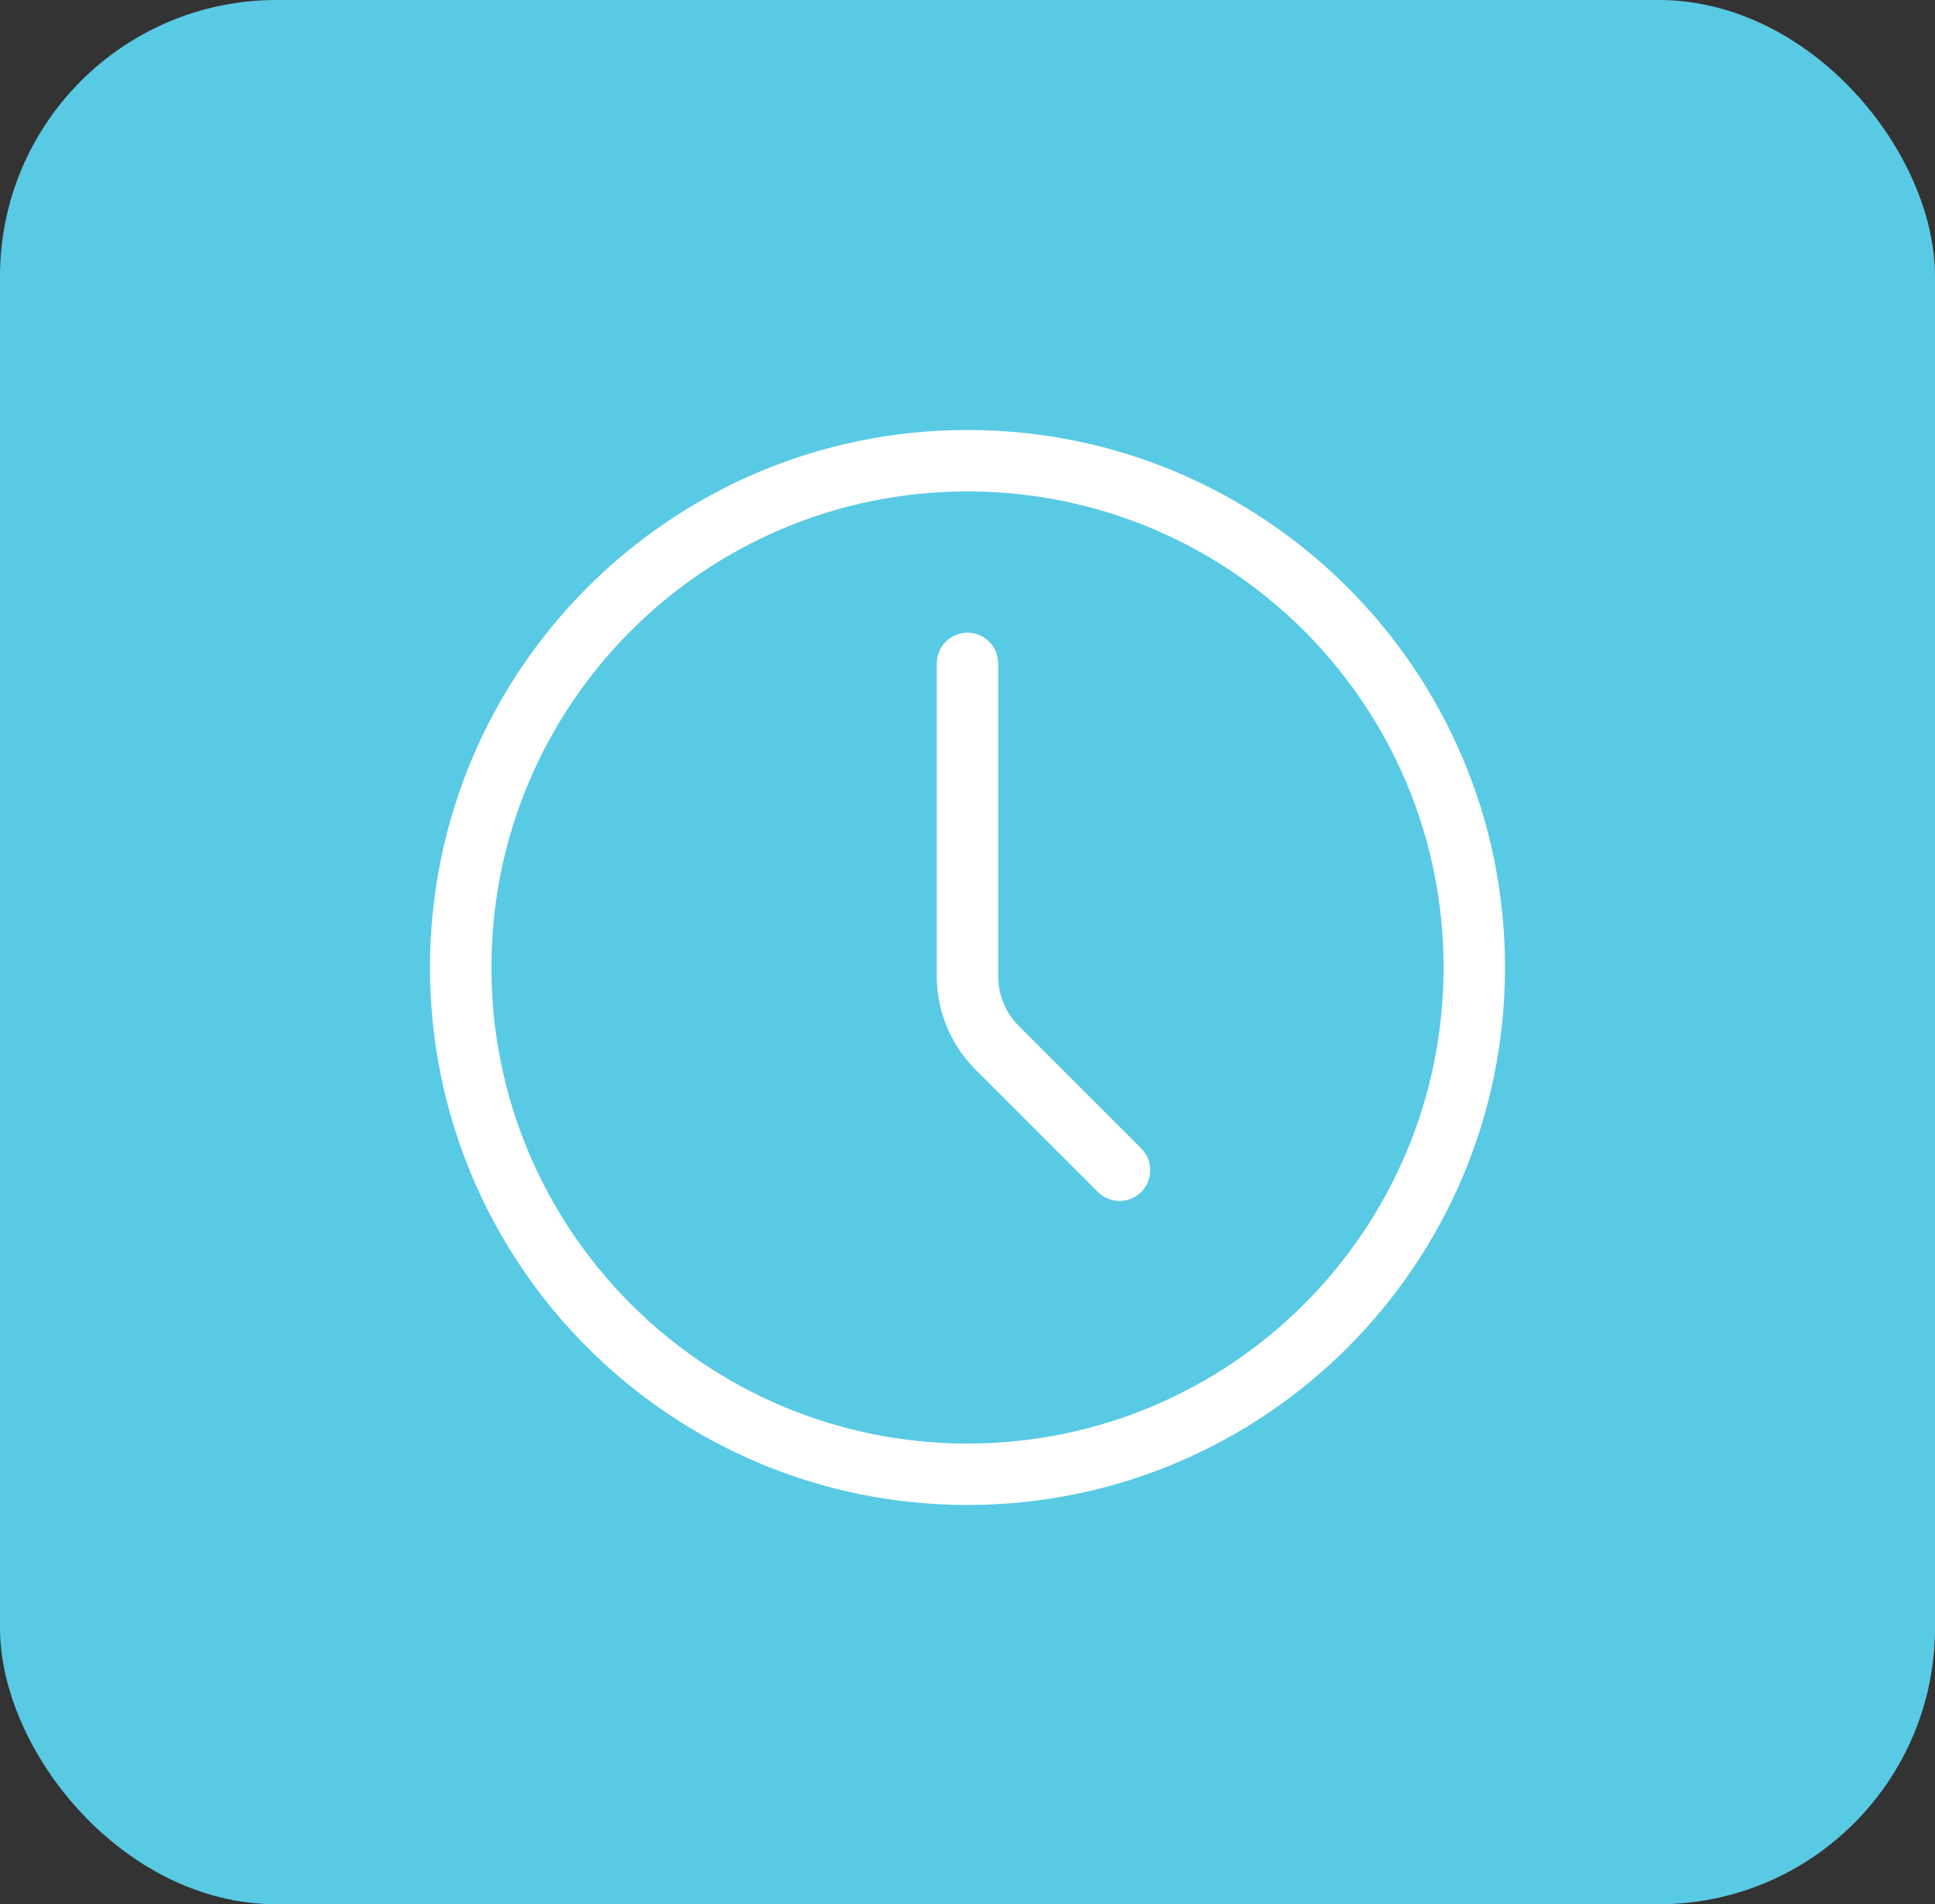 <svg width="63" height="62" viewBox="0 0 63 62" fill="none" xmlns="http://www.w3.org/2000/svg">
<rect x="0" y="0" width="63" height="62" fill="#333333" stroke="none"/>
<rect width="63" height="62" rx="9" fill="#59CAE4"/>
<path d="M31.5 48C40.613 48 48 40.613 48 31.5C48 22.387 40.613 15 31.5 15C22.387 15 15 22.387 15 31.5C15 40.613 22.387 48 31.5 48Z" stroke="white" stroke-width="2" stroke-linecap="round" stroke-linejoin="round"/>
<path d="M36.45 38.1L32.467 34.117C31.848 33.498 31.5 32.659 31.5 31.784V21.6" stroke="white" stroke-width="2" stroke-linecap="round" stroke-linejoin="round"/>
</svg>
